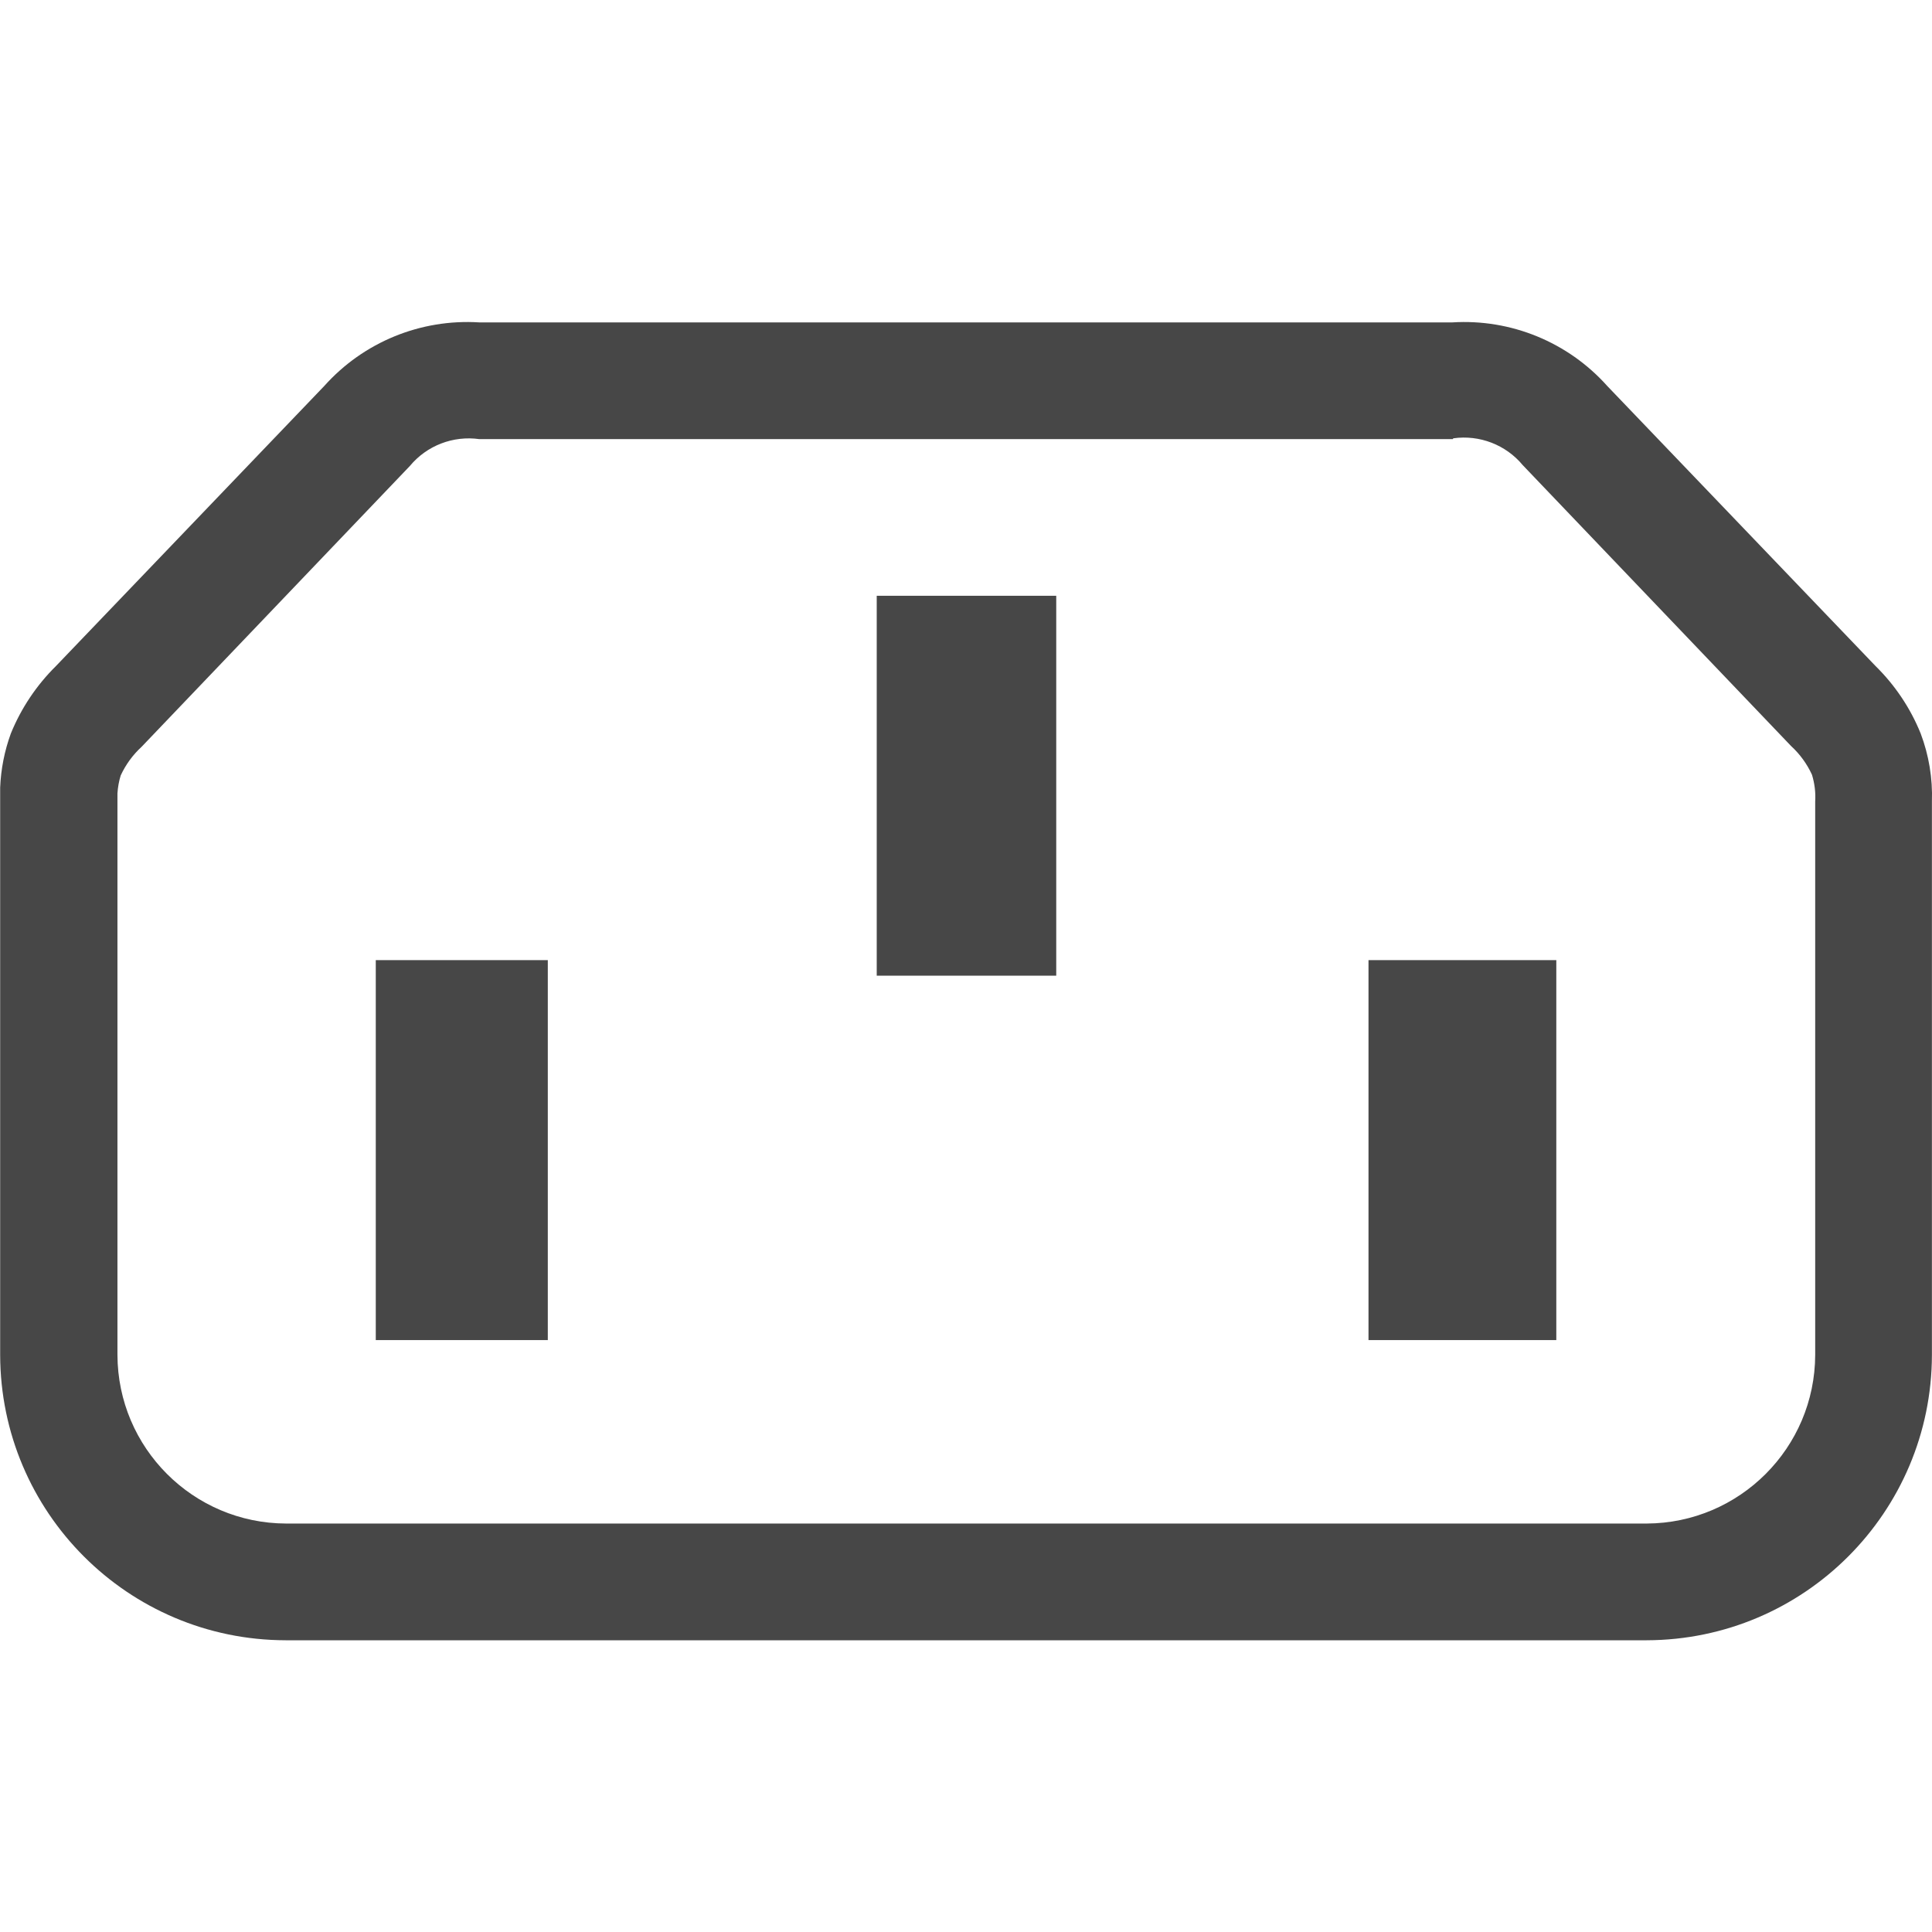 <?xml version="1.0" encoding="UTF-8"?>
<svg width="24px" height="24px" viewBox="0 0 24 24" version="1.1" xmlns="http://www.w3.org/2000/svg" xmlns:xlink="http://www.w3.org/1999/xlink">
    <title>Icon/Outline/powerport-plug-outlet-outline</title>
    <g id="Icon/Outline/powerport-plug-outlet-outline" stroke="none" stroke-width="1" fill="none" fill-rule="evenodd">
        <g id="Group" transform="translate(0.002, 4)" fill="#474747" fill-rule="nonzero">
            <g id="Outline">
                <path d="M18.038,0.005 C18.767,-0.041 19.477,0.25 19.964,0.795 L19.964,0.795 L23.297,4.274 C23.539,4.512 23.73,4.797 23.857,5.111 C23.959,5.381 24.007,5.669 23.997,5.957 L23.997,5.957 L23.997,12.83 C23.994,14.786 22.41,16.371 20.454,16.376 L20.454,16.376 L3.546,16.376 C1.589,16.372 0.004,14.787 0,12.83 L0,12.83 L1.01620969e-13,5.785 C0.009,5.555 0.054,5.327 0.133,5.111 C0.261,4.797 0.452,4.512 0.693,4.274 L0.693,4.274 L4.026,0.795 C4.513,0.25 5.223,-0.041 5.953,0.005 L5.953,0.005 Z M18.051,1.445 L18.045,1.455 L5.953,1.455 C5.627,1.409 5.3,1.535 5.09,1.788 L1.757,5.277 C1.647,5.378 1.559,5.499 1.497,5.634 C1.475,5.706 1.462,5.78 1.457,5.855 L1.457,12.83 C1.46,13.986 2.397,14.923 3.553,14.926 L20.454,14.926 C21.609,14.921 22.544,13.985 22.547,12.83 L22.547,5.957 C22.554,5.845 22.54,5.732 22.507,5.624 C22.445,5.489 22.357,5.368 22.247,5.267 L18.914,1.778 C18.704,1.525 18.377,1.399 18.051,1.445 Z M13.119,3.401 L13.119,8.12 L10.889,8.12 L10.889,3.401 L13.119,3.401 Z M19.331,12.647 L16.998,12.647 L16.998,7.927 L19.331,7.927 L19.331,12.647 Z M4.666,12.647 L4.666,7.927 L6.803,7.927 L6.803,12.647 L4.666,12.647 Z" id="Shape"></path>
            </g>
        </g>
    </g>
</svg>